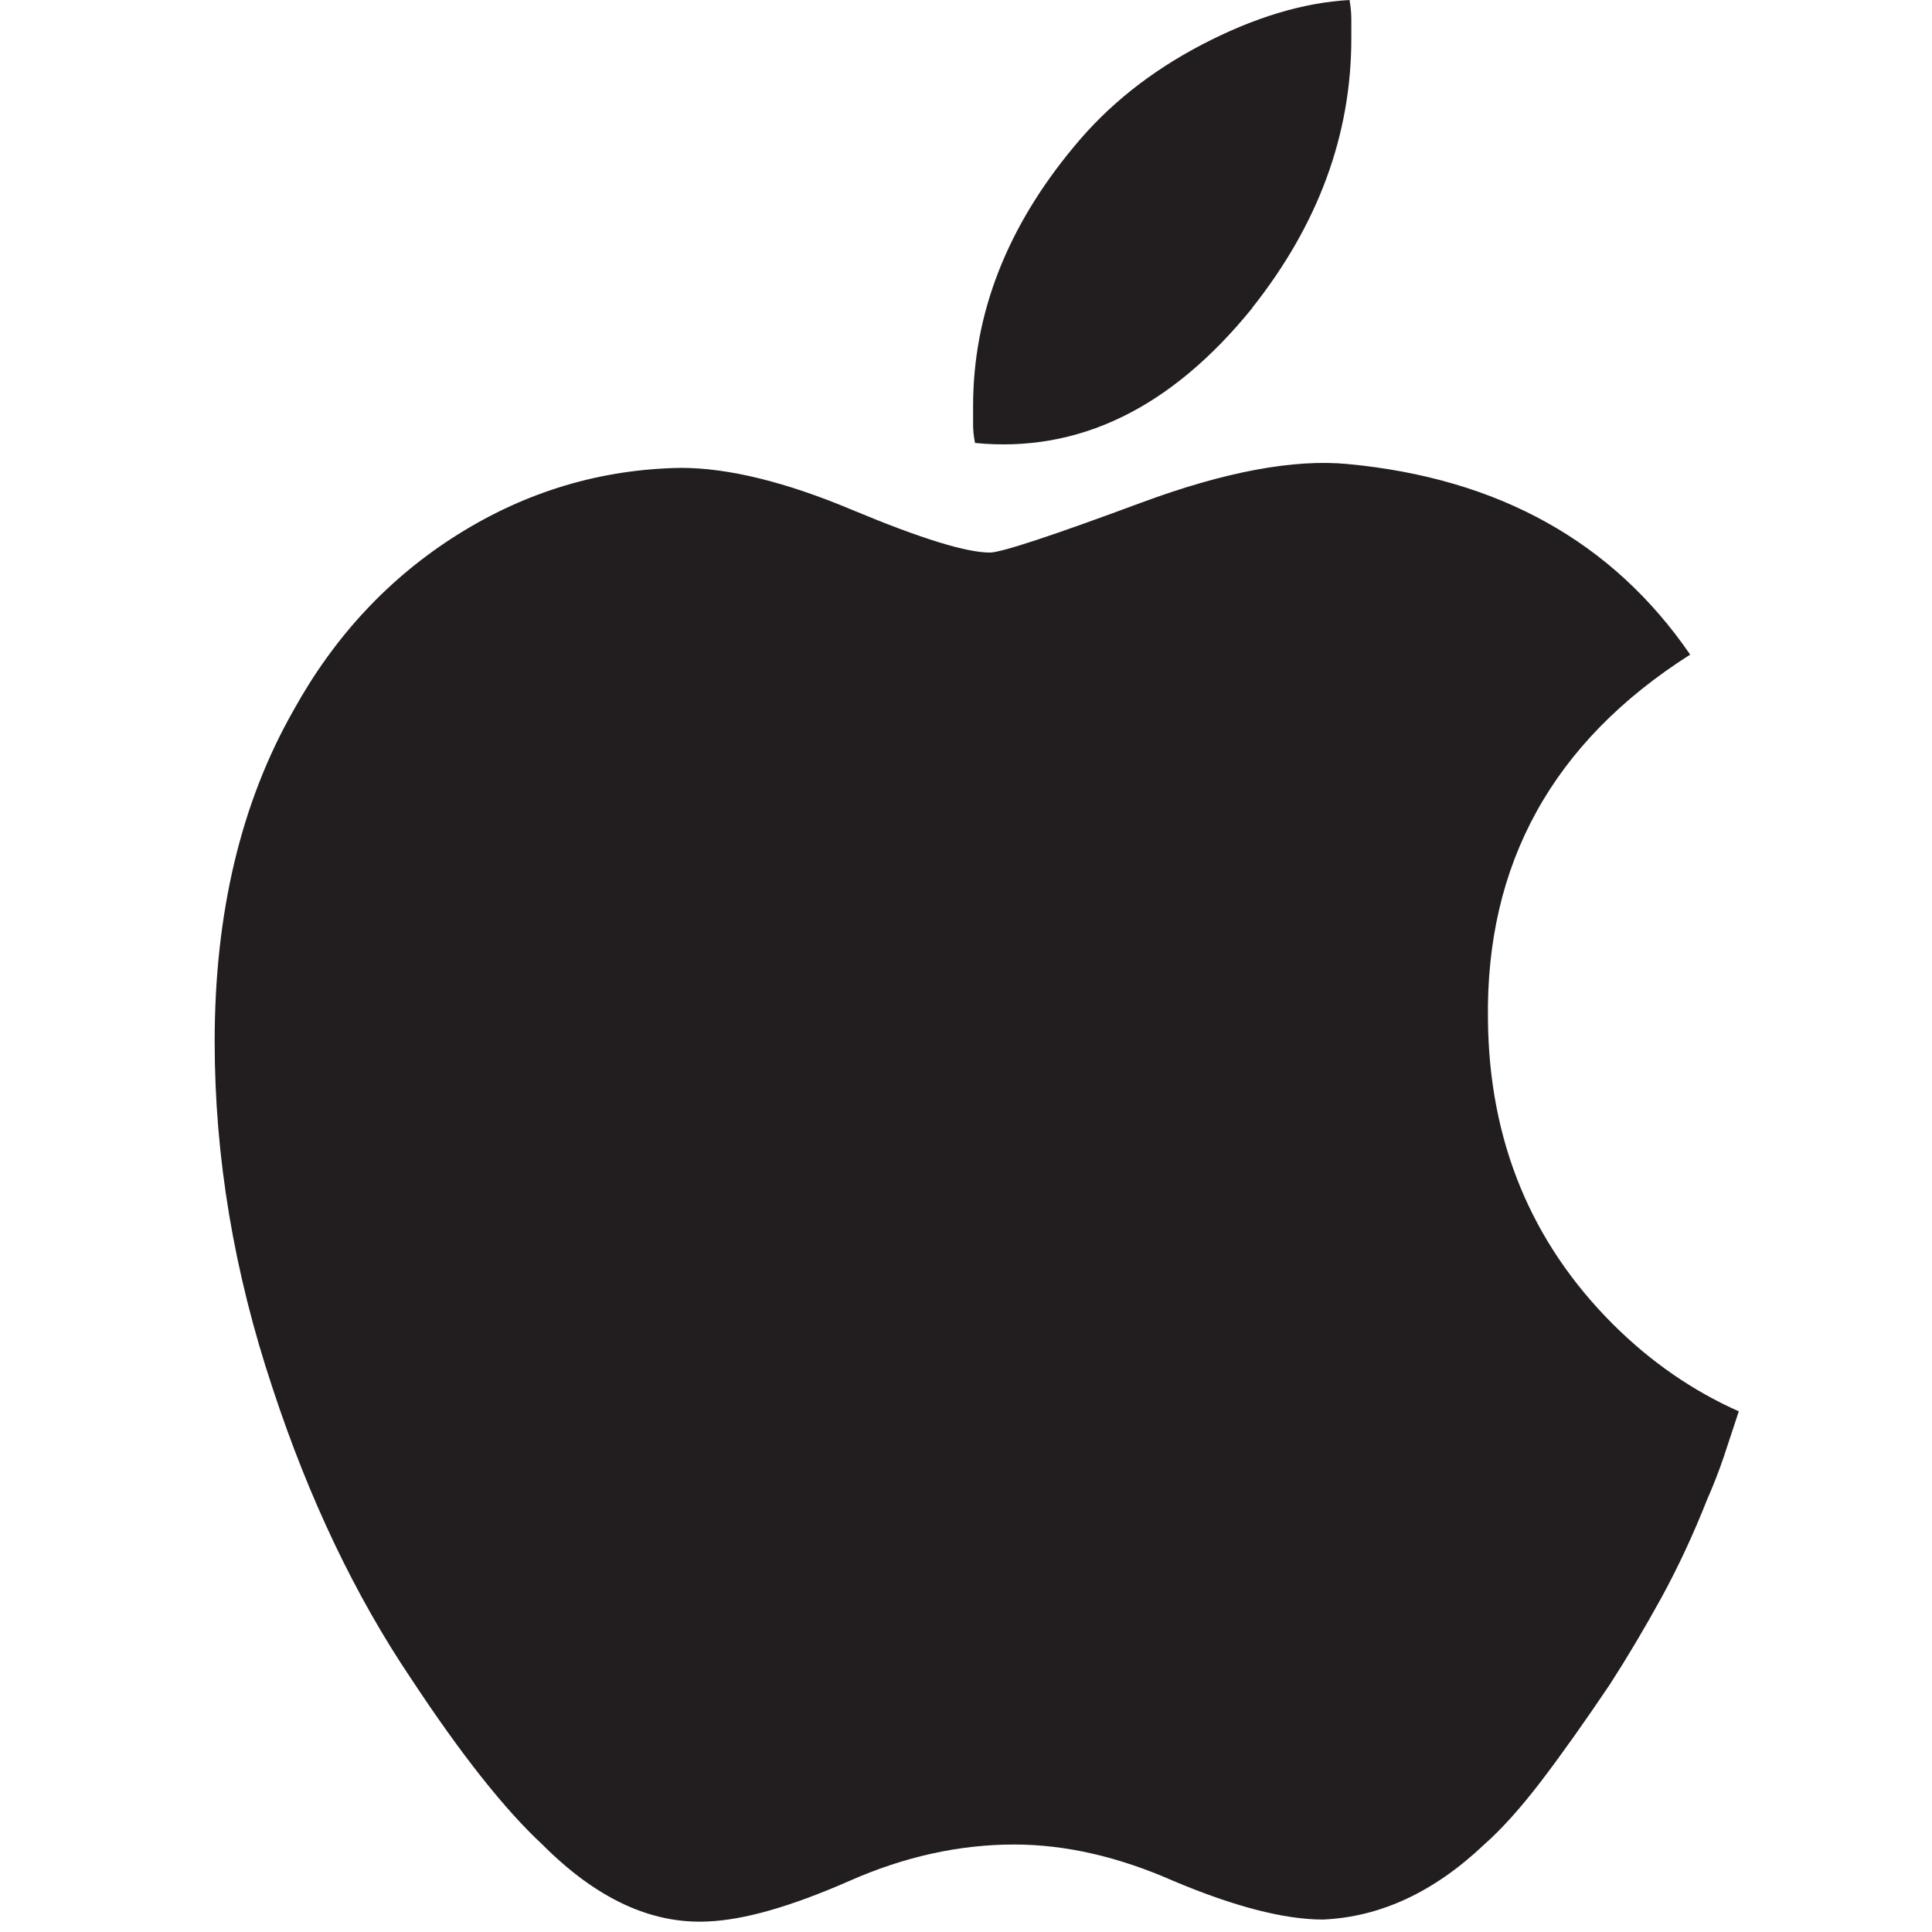 <svg width="18" height="18" viewBox="0 0 18 18" fill="none" xmlns="http://www.w3.org/2000/svg">
<path d="M13.863 9.507C13.839 8.048 14.467 6.912 15.747 6.099C15.025 5.047 13.961 4.455 12.554 4.323C12.054 4.276 11.414 4.394 10.636 4.682C9.798 4.993 9.327 5.148 9.223 5.148C9.002 5.148 8.578 5.017 7.948 4.754C7.321 4.49 6.786 4.359 6.344 4.359C5.6 4.371 4.907 4.578 4.268 4.978C3.628 5.379 3.117 5.926 2.734 6.619C2.244 7.48 2 8.508 2 9.704C2 10.78 2.18 11.856 2.54 12.934C2.878 13.962 3.308 14.865 3.831 15.641C4.296 16.347 4.704 16.861 5.053 17.185C5.553 17.687 6.064 17.926 6.588 17.902C6.926 17.89 7.367 17.764 7.914 17.524C8.425 17.298 8.937 17.185 9.449 17.185C9.926 17.185 10.419 17.298 10.932 17.524C11.501 17.764 11.967 17.884 12.327 17.884C12.862 17.86 13.362 17.627 13.828 17.185C13.991 17.041 14.168 16.844 14.36 16.593C14.552 16.341 14.764 16.042 14.997 15.696C15.159 15.445 15.319 15.176 15.477 14.889C15.634 14.602 15.776 14.297 15.904 13.973C15.962 13.842 16.014 13.708 16.061 13.57C16.107 13.433 16.153 13.293 16.2 13.149C15.77 12.958 15.38 12.688 15.031 12.341C14.265 11.577 13.875 10.632 13.863 9.508L13.863 9.507Z" fill="#221E1F"/>
<path d="M11.665 2.87C12.282 2.093 12.59 1.256 12.59 0.359V0.18C12.59 0.12 12.584 0.06 12.573 0C12.143 0.024 11.686 0.162 11.203 0.413C10.721 0.664 10.323 0.981 10.008 1.364C9.38 2.117 9.066 2.924 9.066 3.785V3.955C9.066 4.01 9.072 4.066 9.084 4.127C10.05 4.222 10.91 3.804 11.666 2.871L11.665 2.87Z" fill="#221E1F"/>
</svg>
